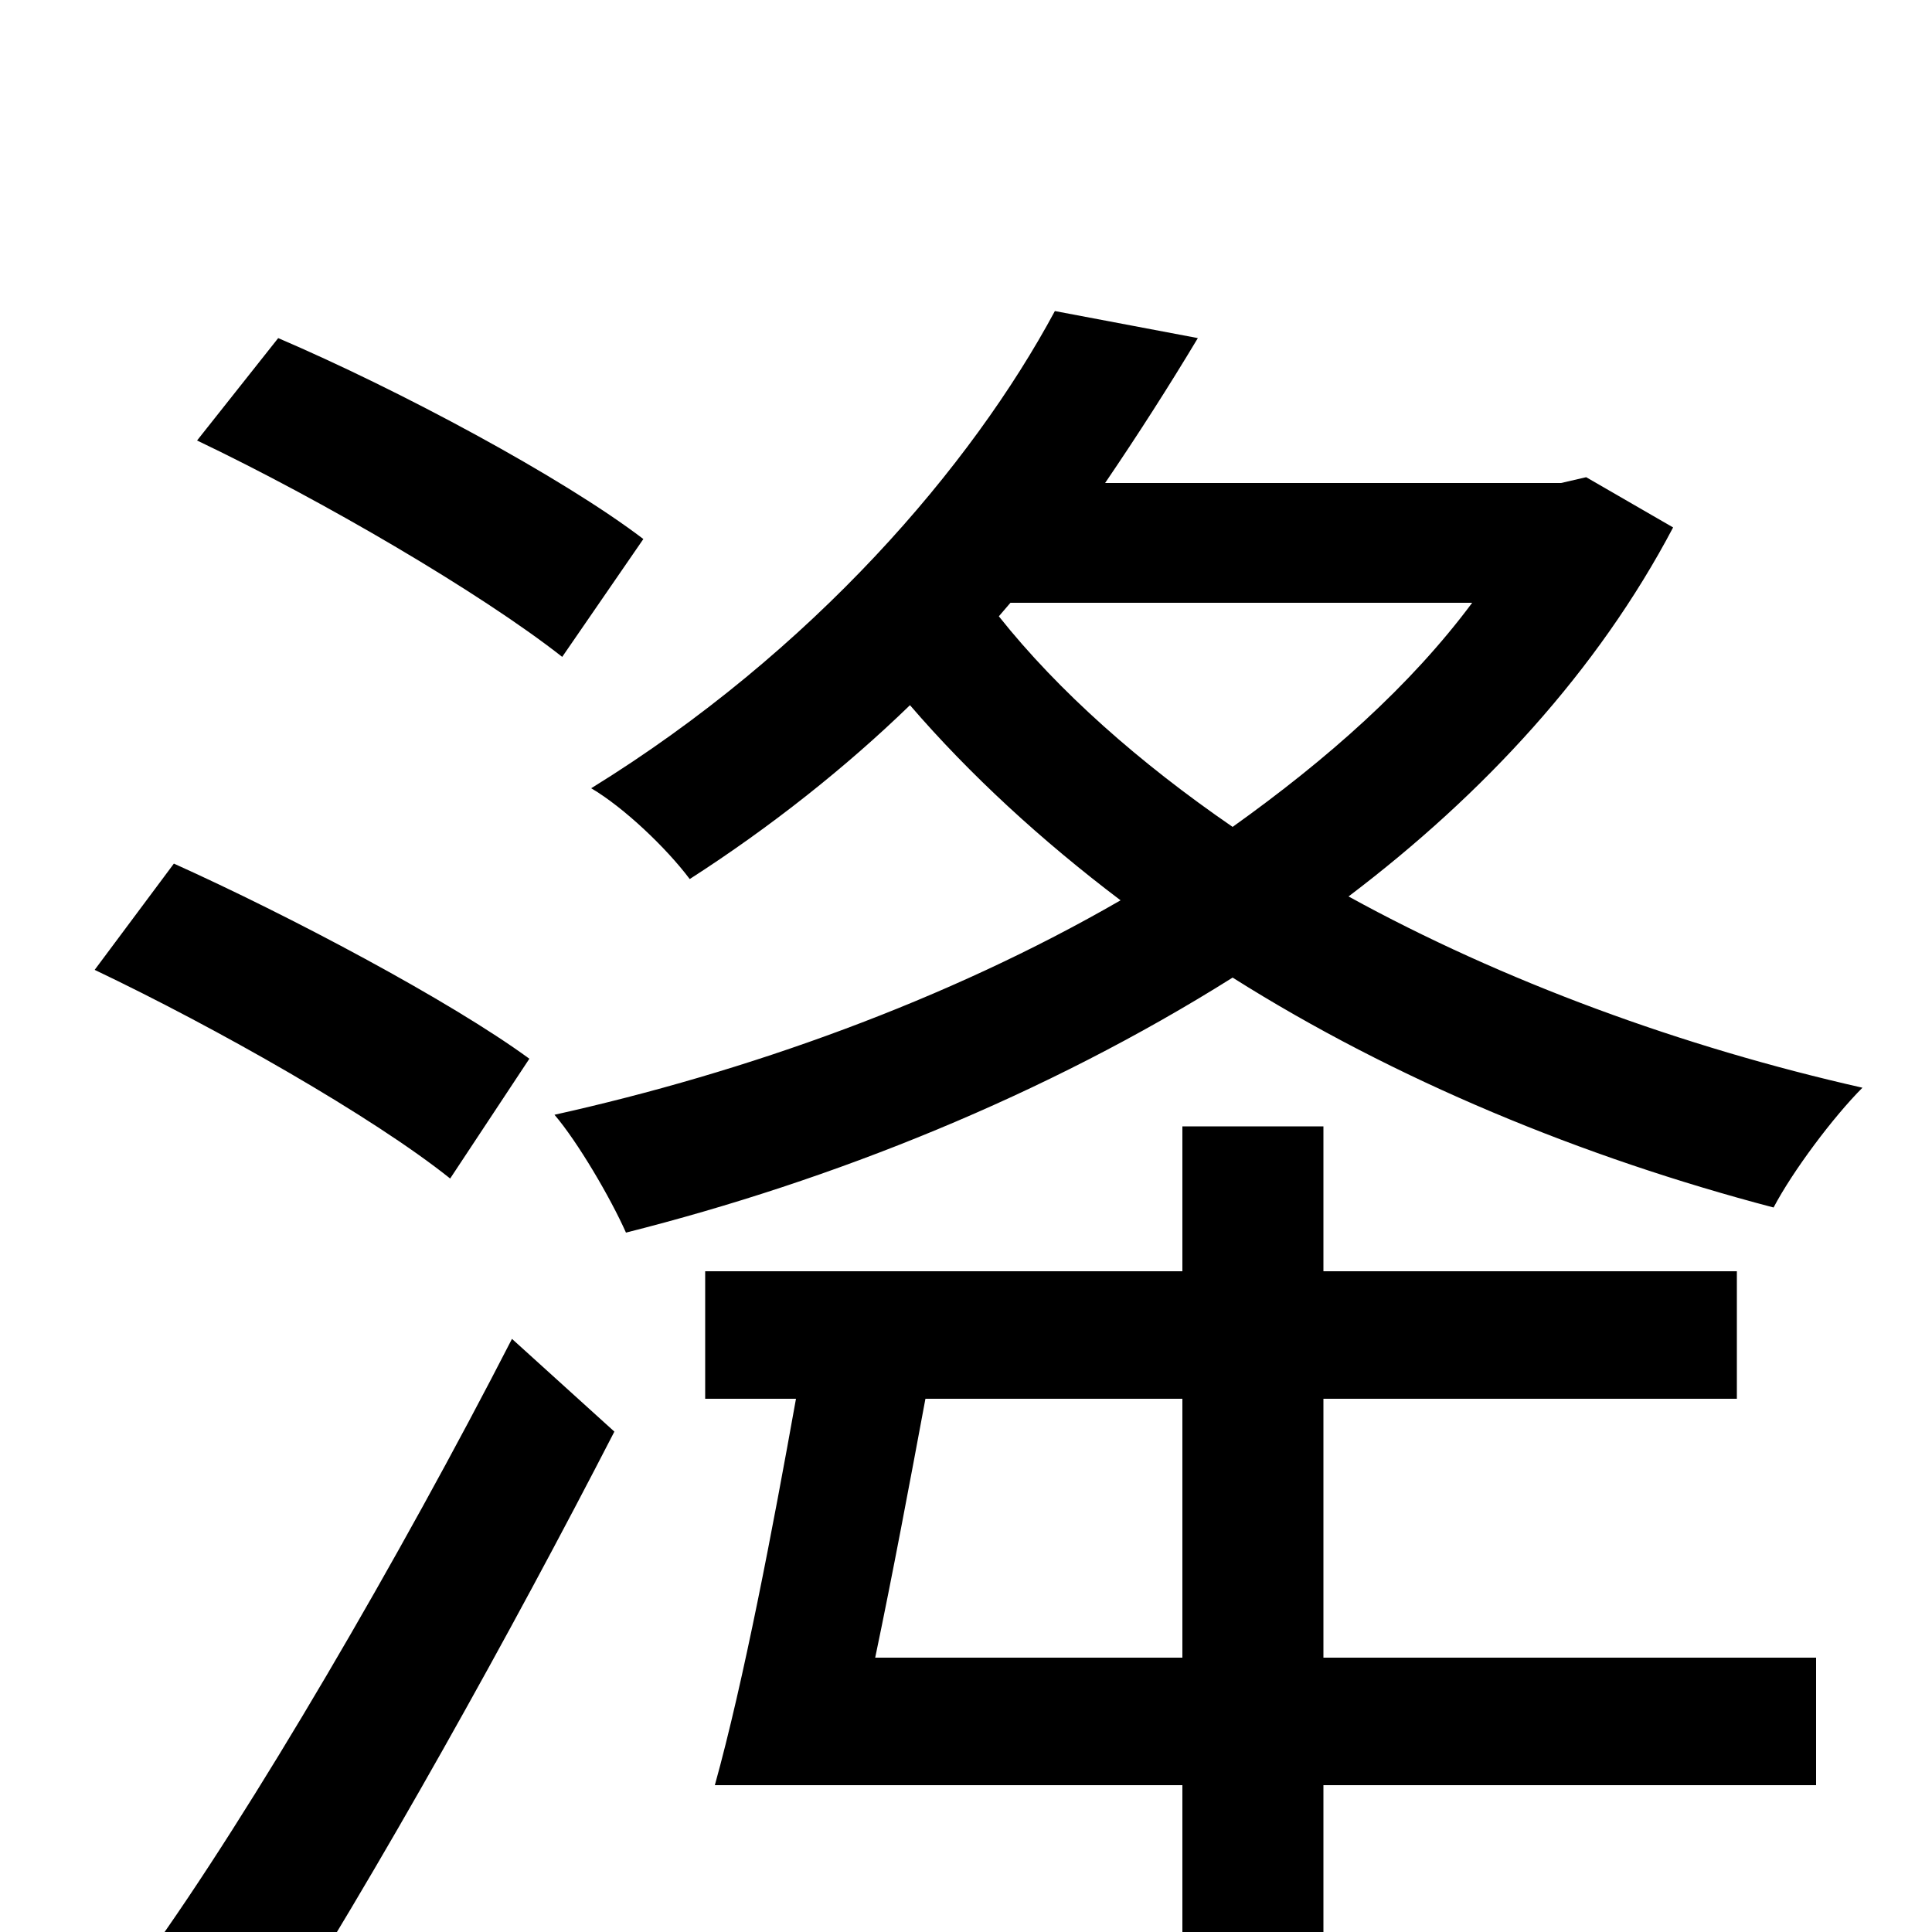 <svg xmlns="http://www.w3.org/2000/svg" viewBox="0 -1000 1000 1000">
	<path fill="#000000" d="M333 -721C291 -753 207 -798 144 -825L102 -772C167 -741 249 -693 291 -660ZM274 -452C233 -482 150 -526 90 -553L49 -498C112 -468 193 -422 233 -390ZM136 62C195 -30 265 -156 318 -259L265 -307C207 -194 130 -62 76 13ZM453 -142C462 -185 471 -233 479 -276H612V-142ZM685 -276H899V-342H685V-417H612V-342H365V-276H412C400 -209 385 -130 370 -76H612V77H685V-76H940V-142H685ZM523 -688H762C730 -645 687 -607 638 -572C590 -605 548 -642 517 -681ZM821 -753L808 -750H572C589 -775 605 -800 620 -825L546 -839C503 -759 421 -663 306 -592C323 -582 345 -561 357 -545C399 -572 438 -603 471 -635C502 -599 539 -565 580 -534C490 -482 386 -445 287 -423C299 -409 316 -380 324 -362C431 -389 541 -433 638 -494C722 -441 819 -401 918 -375C928 -394 949 -422 964 -437C871 -458 778 -492 698 -536C768 -589 827 -653 866 -727Z"/>
</svg>